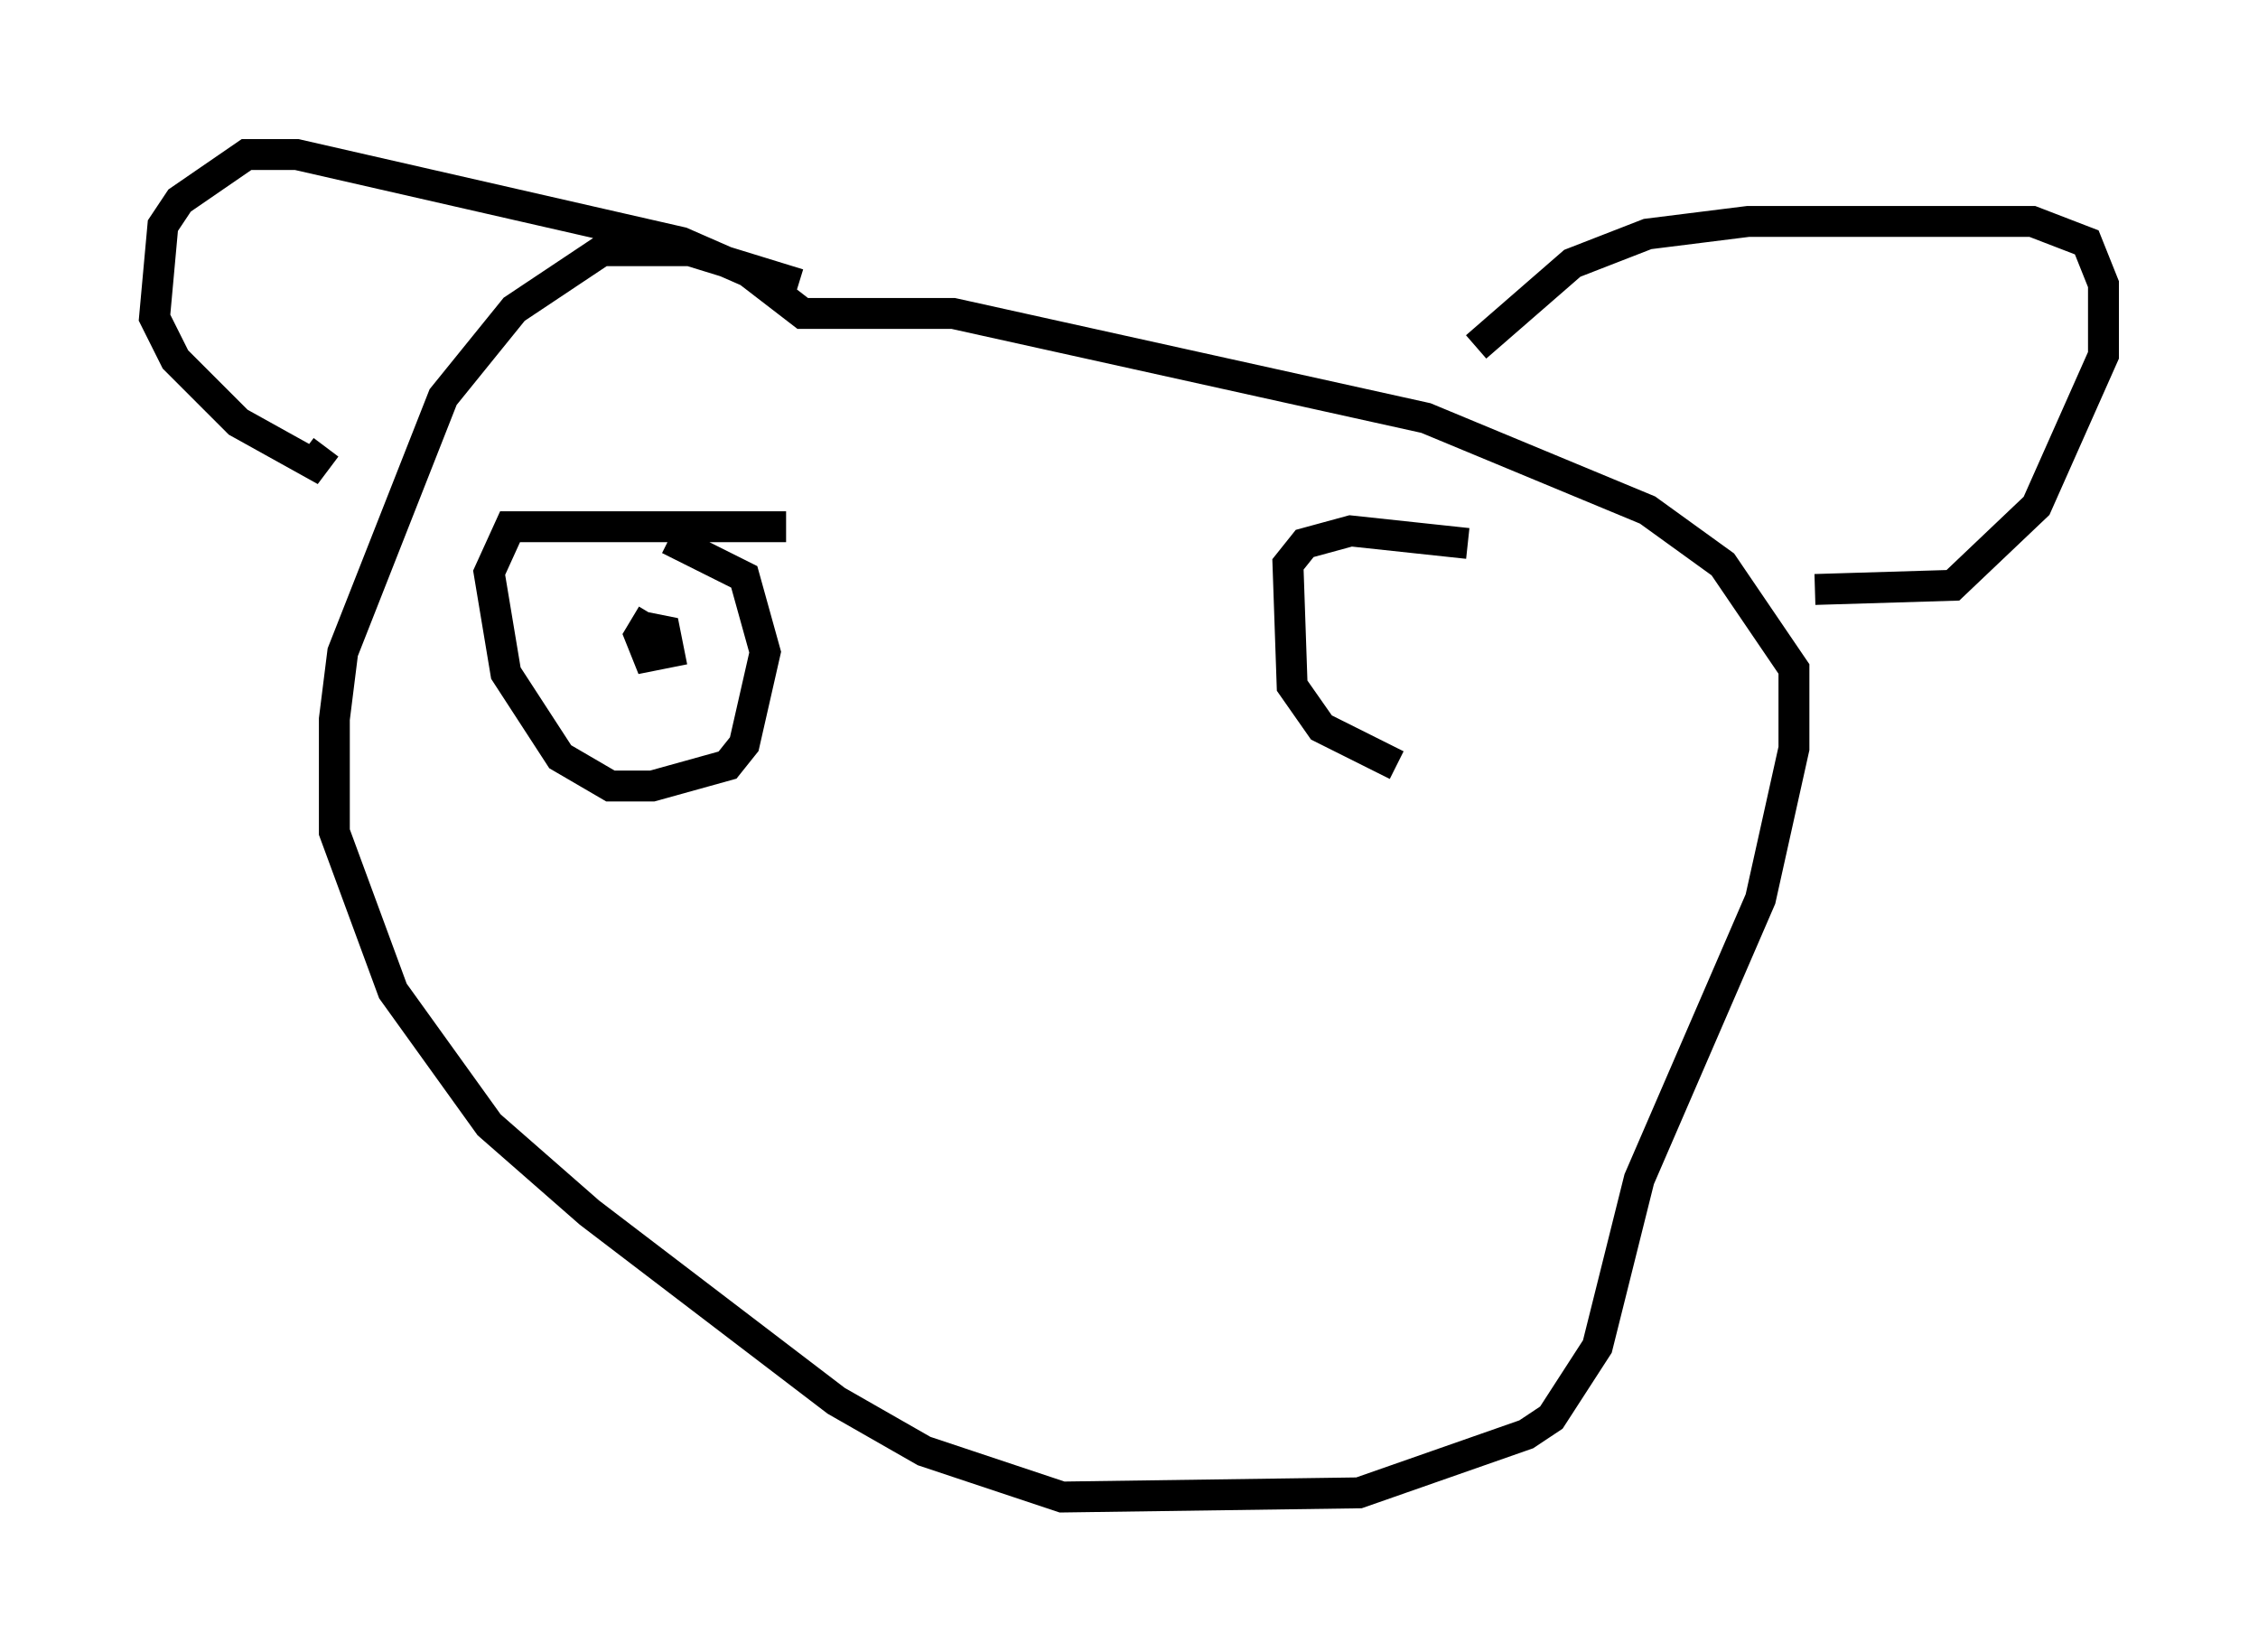 <?xml version="1.0" encoding="utf-8" ?>
<svg baseProfile="full" height="53.437" version="1.1" width="73.058" xmlns="http://www.w3.org/2000/svg" xmlns:ev="http://www.w3.org/2001/xml-events" xmlns:xlink="http://www.w3.org/1999/xlink"><defs /><rect fill="white" height="53.437" width="73.058" x="0" y="0" /><path d="M26.786, 9.871 m-0.947, -0.677 l-3.518, -1.083 -2.842, 0.0 l-2.842, 1.894 -2.3, 2.842 l-3.248, 8.254 -0.271, 2.165 l0.0, 3.654 1.894, 5.142 l3.112, 4.33 3.248, 2.842 l7.984, 6.089 2.842, 1.624 l4.465, 1.488 9.607, -0.135 l5.413, -1.894 0.812, -0.541 l1.488, -2.3 1.353, -5.413 l3.924, -9.066 1.083, -4.871 l0.0, -2.571 -2.3, -3.383 l-2.436, -1.759 -7.172, -2.977 l-15.291, -3.383 -4.871, 0.0 l-1.759, -1.353 -2.165, -0.947 l-12.449, -2.842 -1.624, 0.0 l-2.165, 1.488 -0.541, 0.812 l-0.271, 2.977 0.677, 1.353 l2.03, 2.03 2.436, 1.353 l0.406, -0.541 m37.212, -3.248 l3.112, -2.706 2.436, -0.947 l3.248, -0.406 9.202, 0.0 l1.759, 0.677 0.541, 1.353 l0.0, 2.3 -2.165, 4.871 l-2.706, 2.571 -4.465, 0.135 m-33.288, -2.03 l-8.931, 0.0 -0.677, 1.488 l0.541, 3.248 1.759, 2.706 l1.624, 0.947 1.353, 0.0 l2.436, -0.677 0.541, -0.677 l0.677, -2.977 -0.677, -2.436 l-2.436, -1.218 m-0.541, 2.436 l-0.406, 0.677 0.271, 0.677 l0.677, -0.135 -0.135, -0.677 l-0.677, -0.135 m26.657, -2.706 l-3.789, -0.406 -1.488, 0.406 l-0.541, 0.677 0.135, 3.924 l0.947, 1.353 2.436, 1.218 " fill="none" stroke="black" stroke-width="1" /></svg>